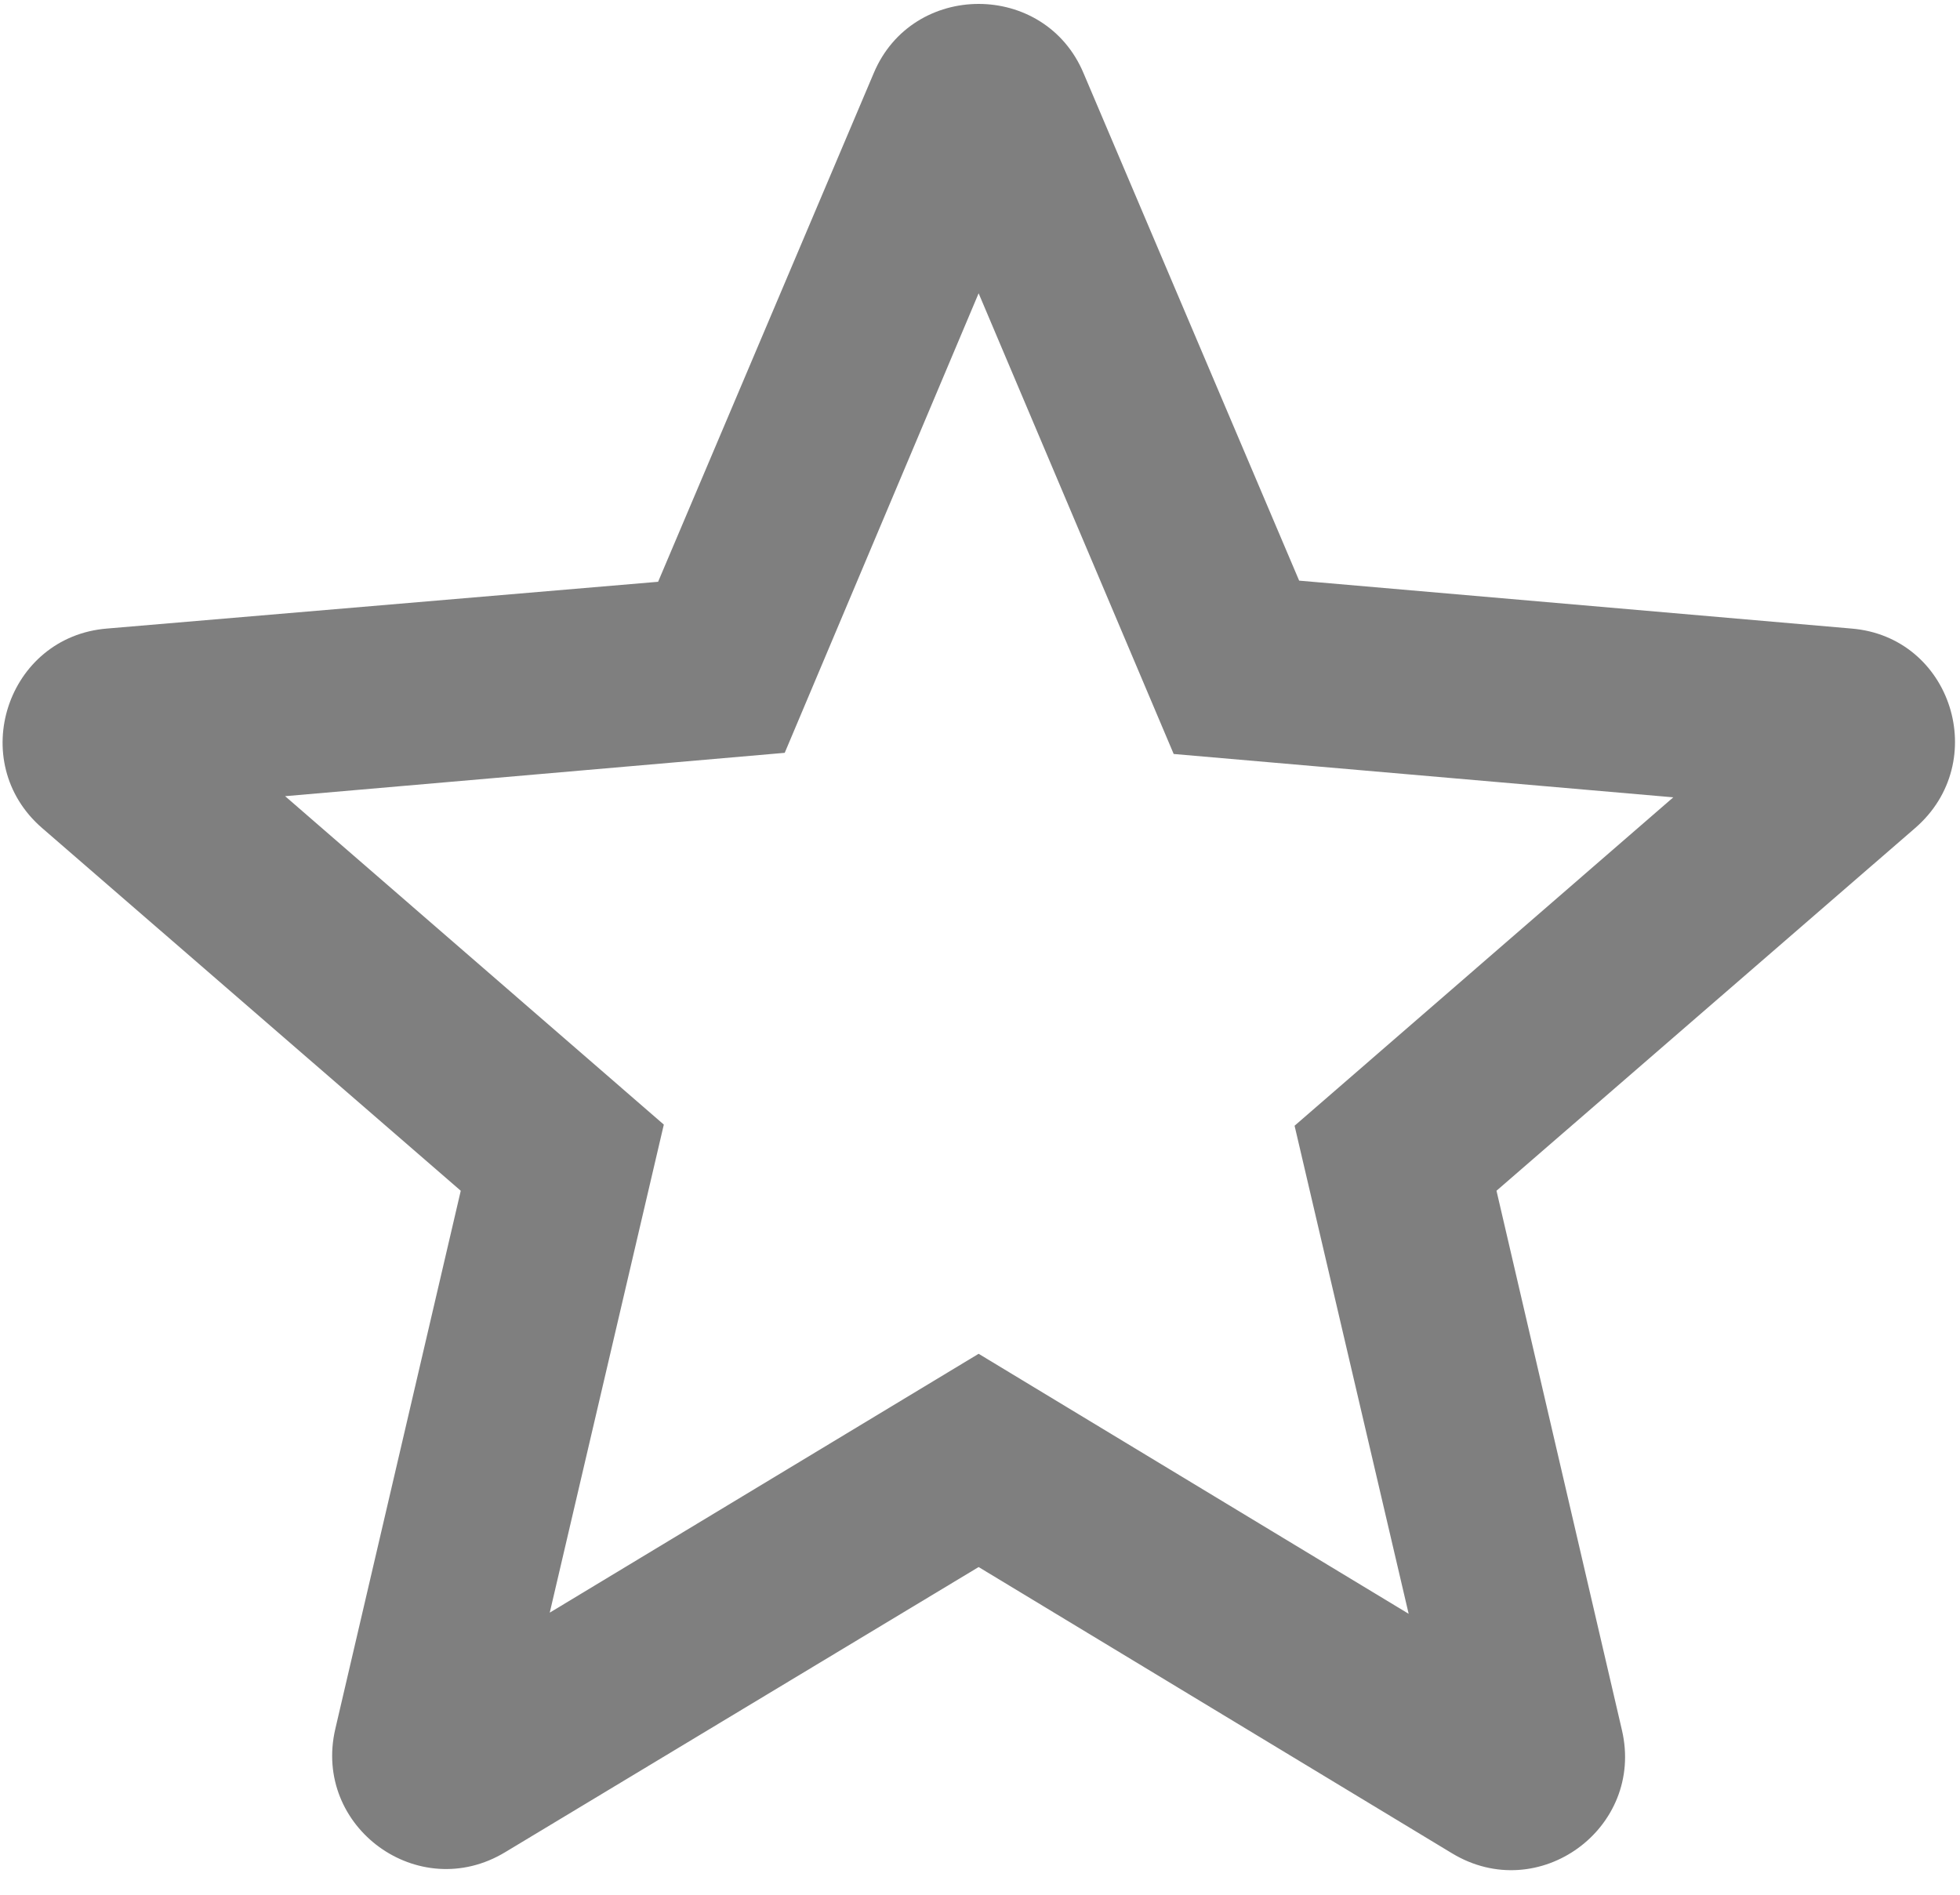 <svg width="60" height="58" viewBox="0 0 60 58" fill="none" xmlns="http://www.w3.org/2000/svg">
<path d="M56.67 19.24L39.77 17.774L33.17 2.241C31.983 -0.587 27.933 -0.587 26.746 2.241L20.146 17.809L3.281 19.24C0.208 19.485 -1.049 23.325 1.291 25.349L14.105 36.45L10.264 52.926C9.566 55.928 12.813 58.301 15.467 56.696L29.958 47.969L44.449 56.731C47.102 58.336 50.35 55.963 49.651 52.961L45.811 36.45L58.625 25.349C60.965 23.325 59.743 19.485 56.67 19.24V19.24ZM29.958 41.441L16.829 49.365L20.321 34.425L8.728 24.372L24.022 23.045L29.958 8.978L35.929 23.08L51.223 24.407L39.63 34.46L43.122 49.4L29.958 41.441Z" fill="black" fill-opacity="0.5"/>
</svg>

